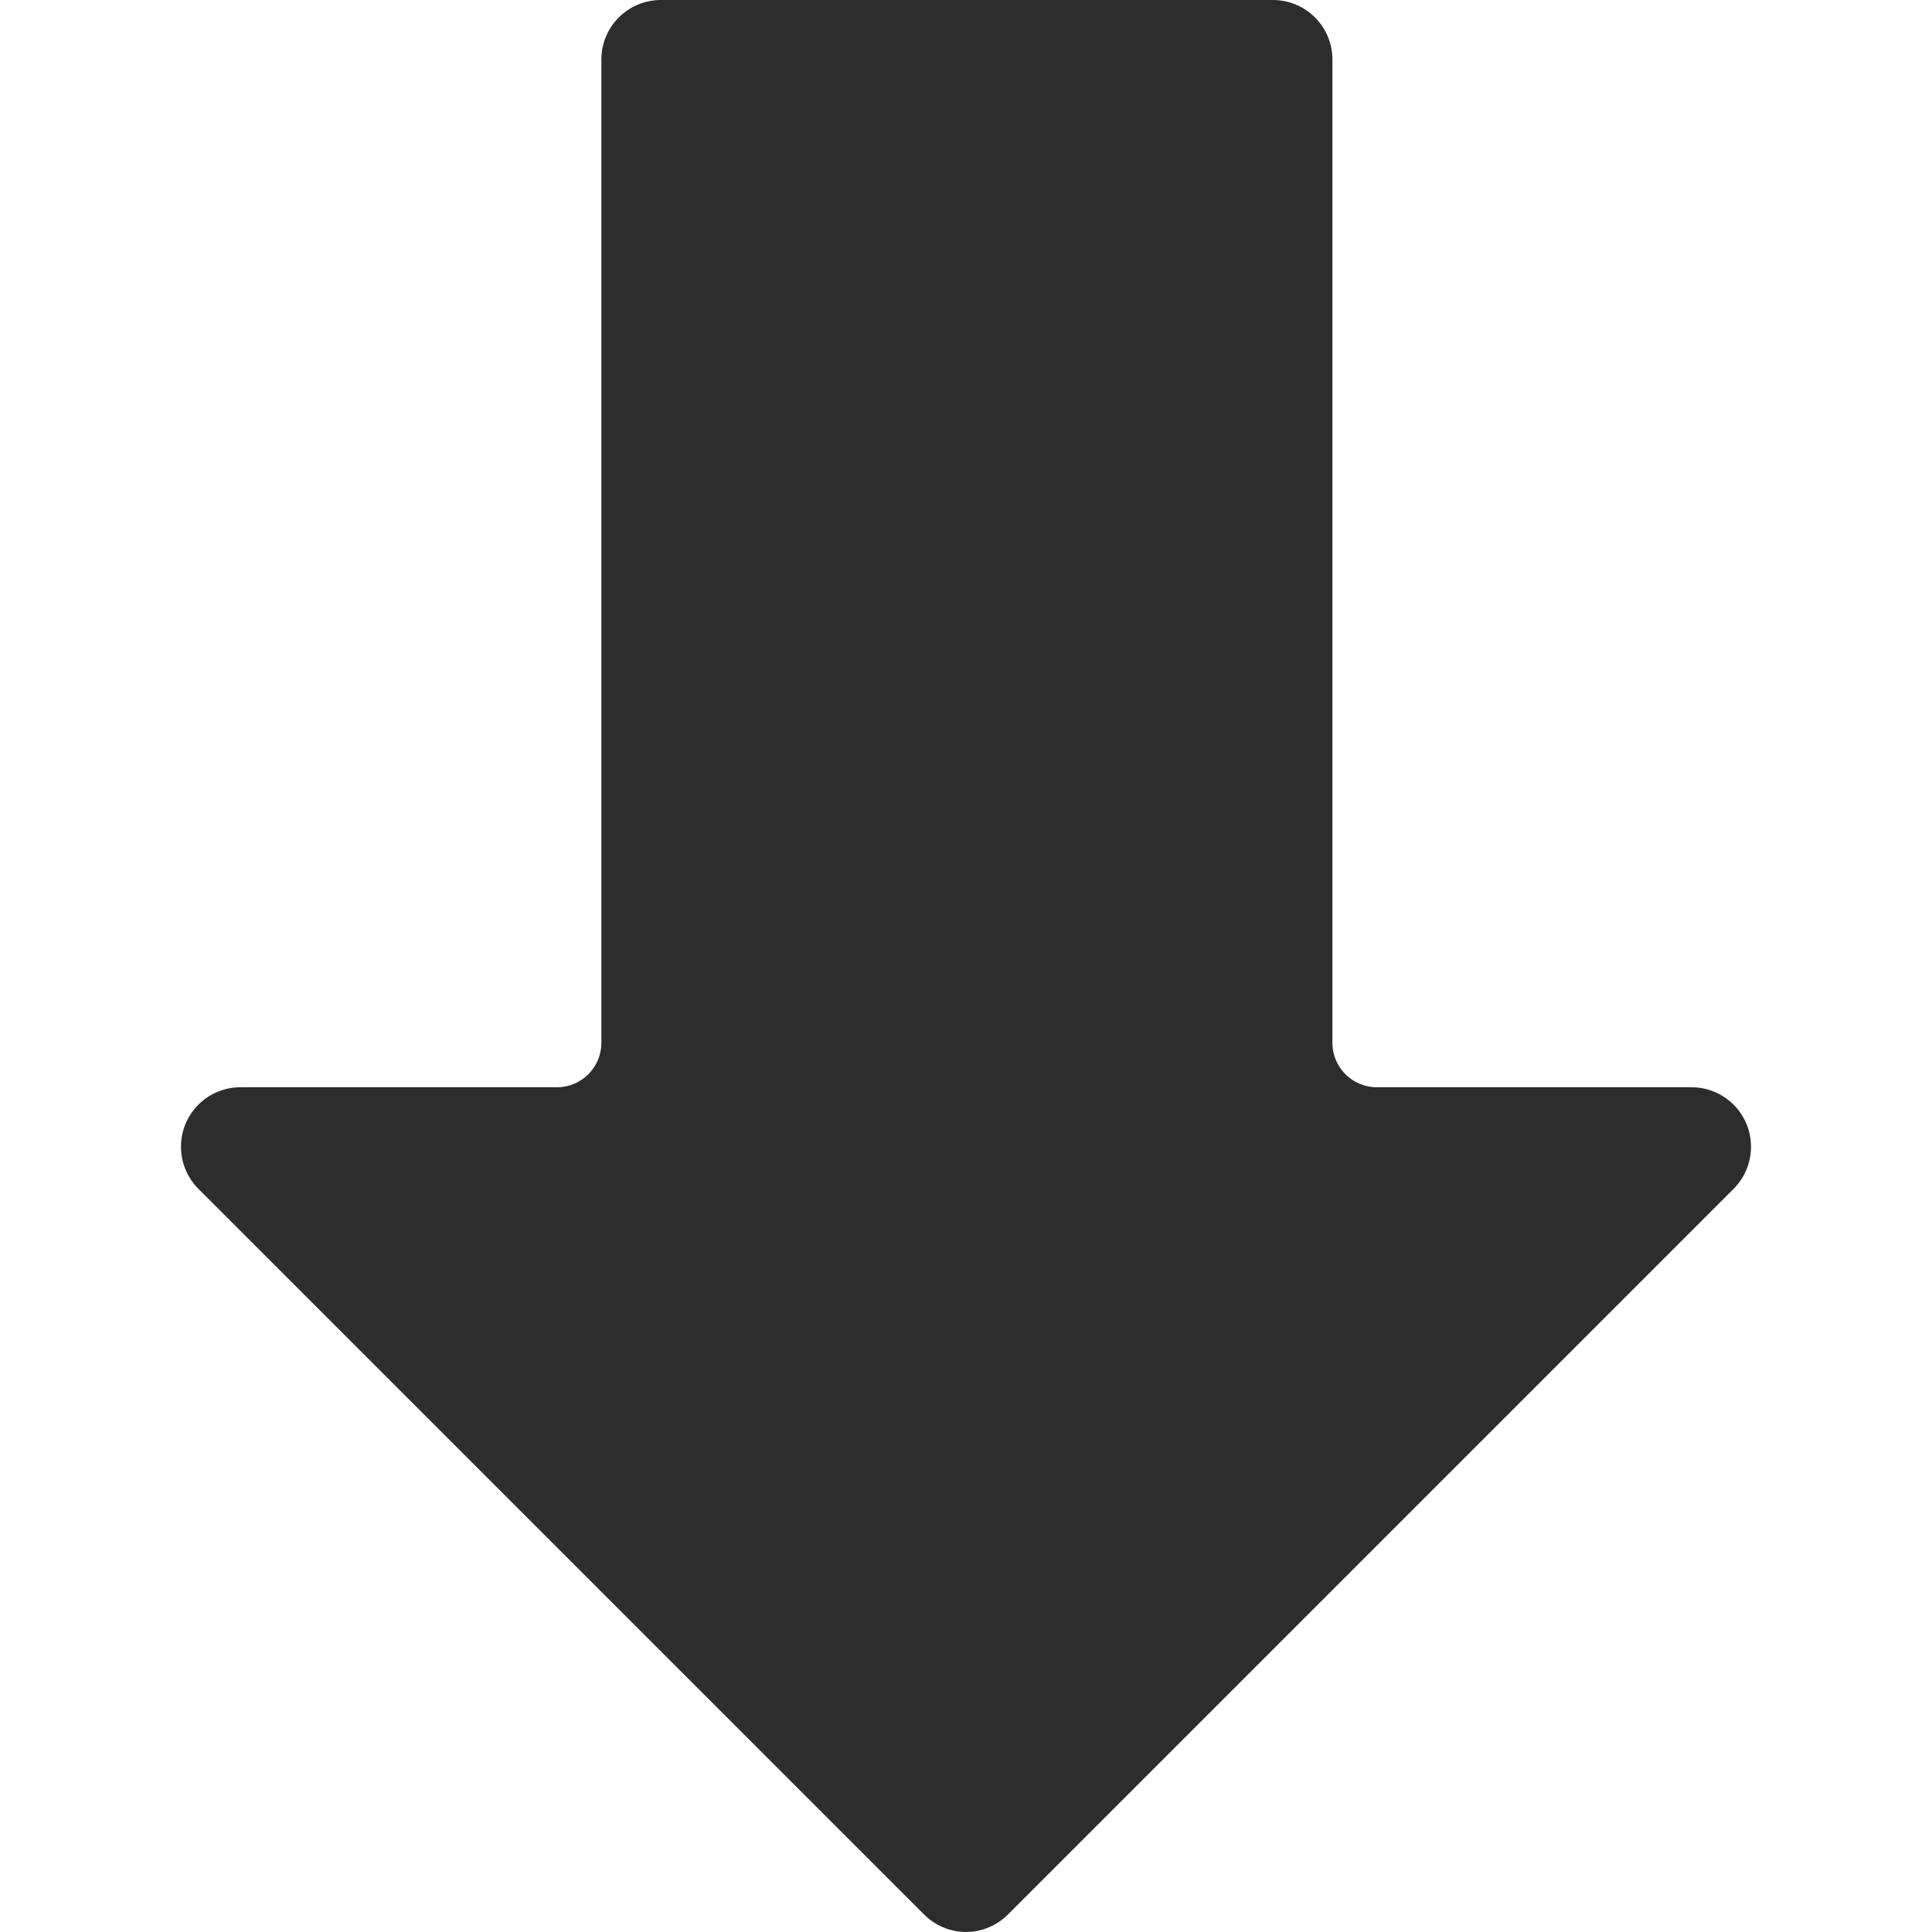 <?xml version="1.0" encoding="iso-8859-1"?>
<!-- Generator: Adobe Illustrator 19.0.0, SVG Export Plug-In . SVG Version: 6.00 Build 0)  -->
<svg version="1.1" id="Capa_1" xmlns="http://www.w3.org/2000/svg" xmlns:xlink="http://www.w3.org/1999/xlink" x="0px" y="0px"
	 viewBox="0 0 464 464" style="enable-background:new 0 0 464 464;" fill="#2d2d2d" xml:space="preserve">
<g>
	<g>
		<path d="M416.483,265.441c-2.704-2.777-6.419-4.336-10.295-4.321h-75.52c-5.891,0-10.667-4.776-10.667-10.667V14.293
			C320.001,6.399,313.602,0,305.708,0H158.721c-7.894,0-14.293,6.399-14.293,14.293v236.16c0,5.891-4.776,10.667-10.667,10.667
			H58.028c-7.893-0.149-14.412,6.128-14.561,14.02c-0.075,3.951,1.49,7.757,4.321,10.513l174.08,174.08
			c2.648,2.69,6.252,4.224,10.027,4.267c3.849,0.014,7.54-1.524,10.24-4.267l174.08-174.08
			C421.87,280.146,421.99,271.097,416.483,265.441z"/>
	</g>
</g>
<g>
</g>
<g>
</g>
<g>
</g>
<g>
</g>
<g>
</g>
<g>
</g>
<g>
</g>
<g>
</g>
<g>
</g>
<g>
</g>
<g>
</g>
<g>
</g>
<g>
</g>
<g>
</g>
<g>
</g>
</svg>
